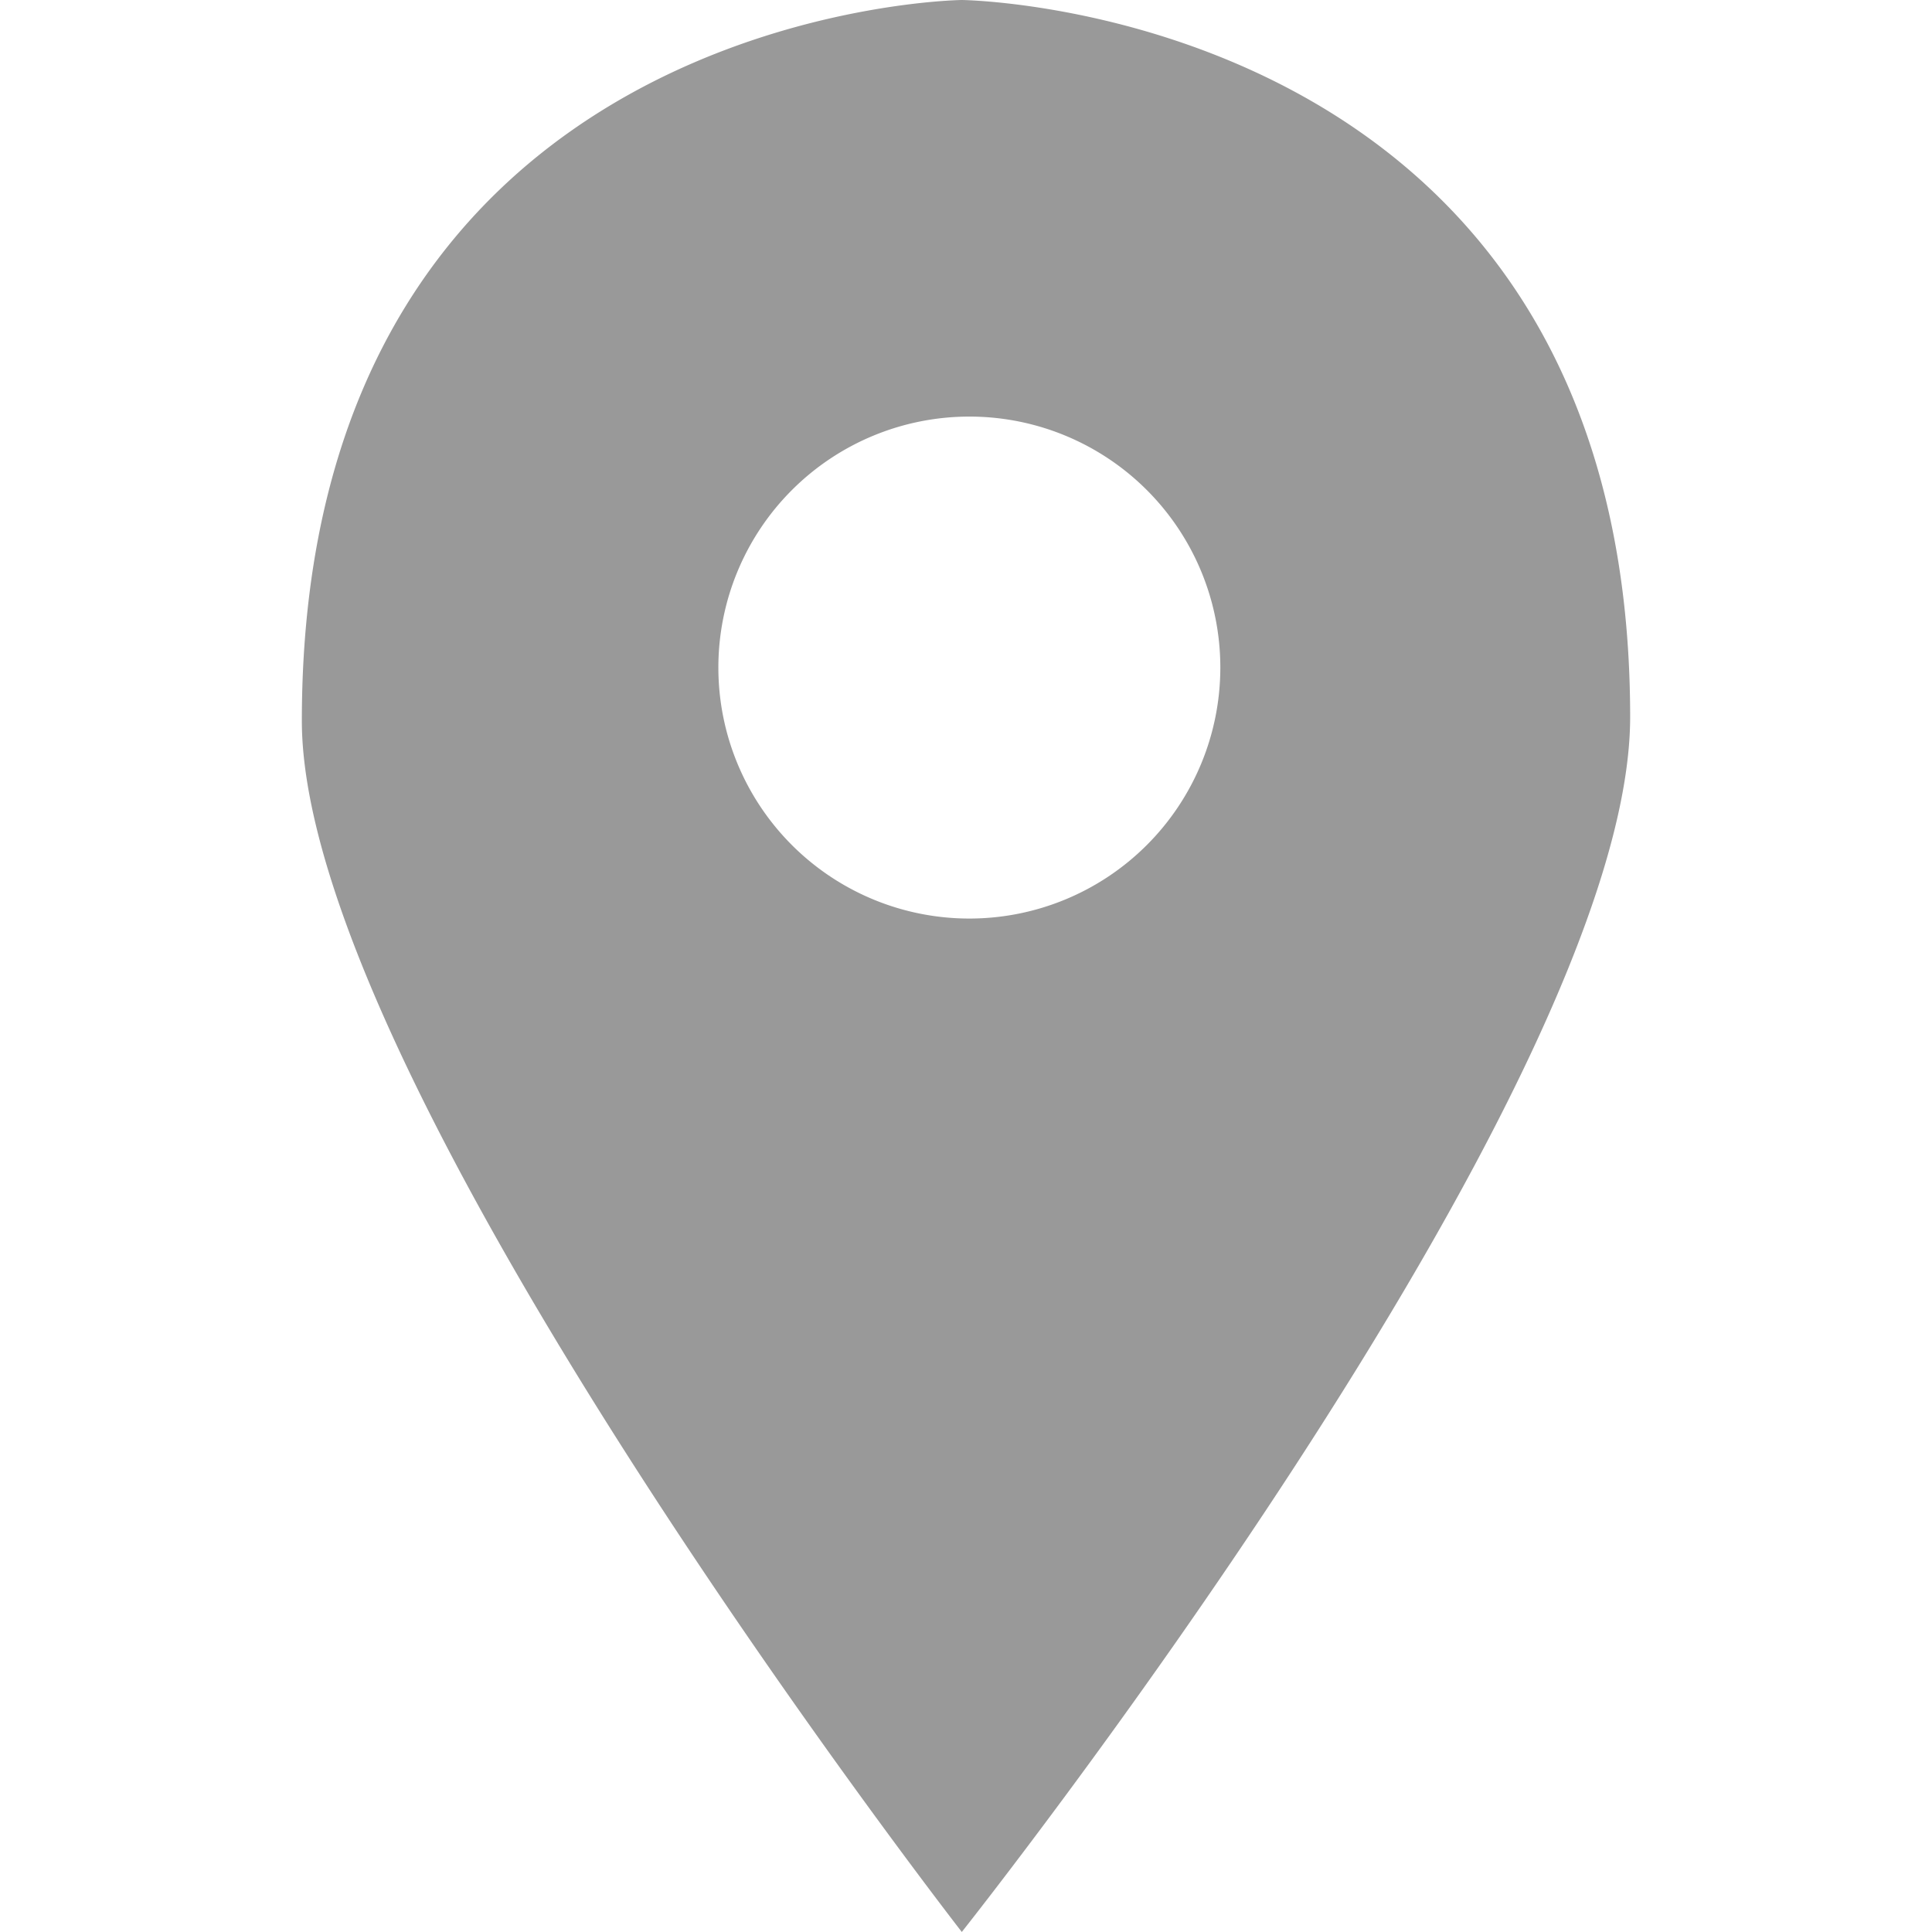 <?xml version="1.0" standalone="no"?><!DOCTYPE svg PUBLIC "-//W3C//DTD SVG 1.1//EN" "http://www.w3.org/Graphics/SVG/1.1/DTD/svg11.dtd"><svg t="1577687346108" class="icon" fill="#999" viewBox="0 0 1024 1024" version="1.1" xmlns="http://www.w3.org/2000/svg" p-id="1864" xmlns:xlink="http://www.w3.org/1999/xlink" width="20" height="20"><defs><style type="text/css"></style></defs><path d="M509.788 1024S159.988 574.05 159.988 382.038C159.988 4.013 509.788 0 509.788 0s354.225 3.962 354.225 380c0 197.975-354.225 643.962-354.225 643.962zM513.737 220.8a133.025 133.025 0 1 0 133.062 133.05A132.975 132.975 0 0 0 513.737 220.8z m0 0" p-id="1865"></path></svg>

